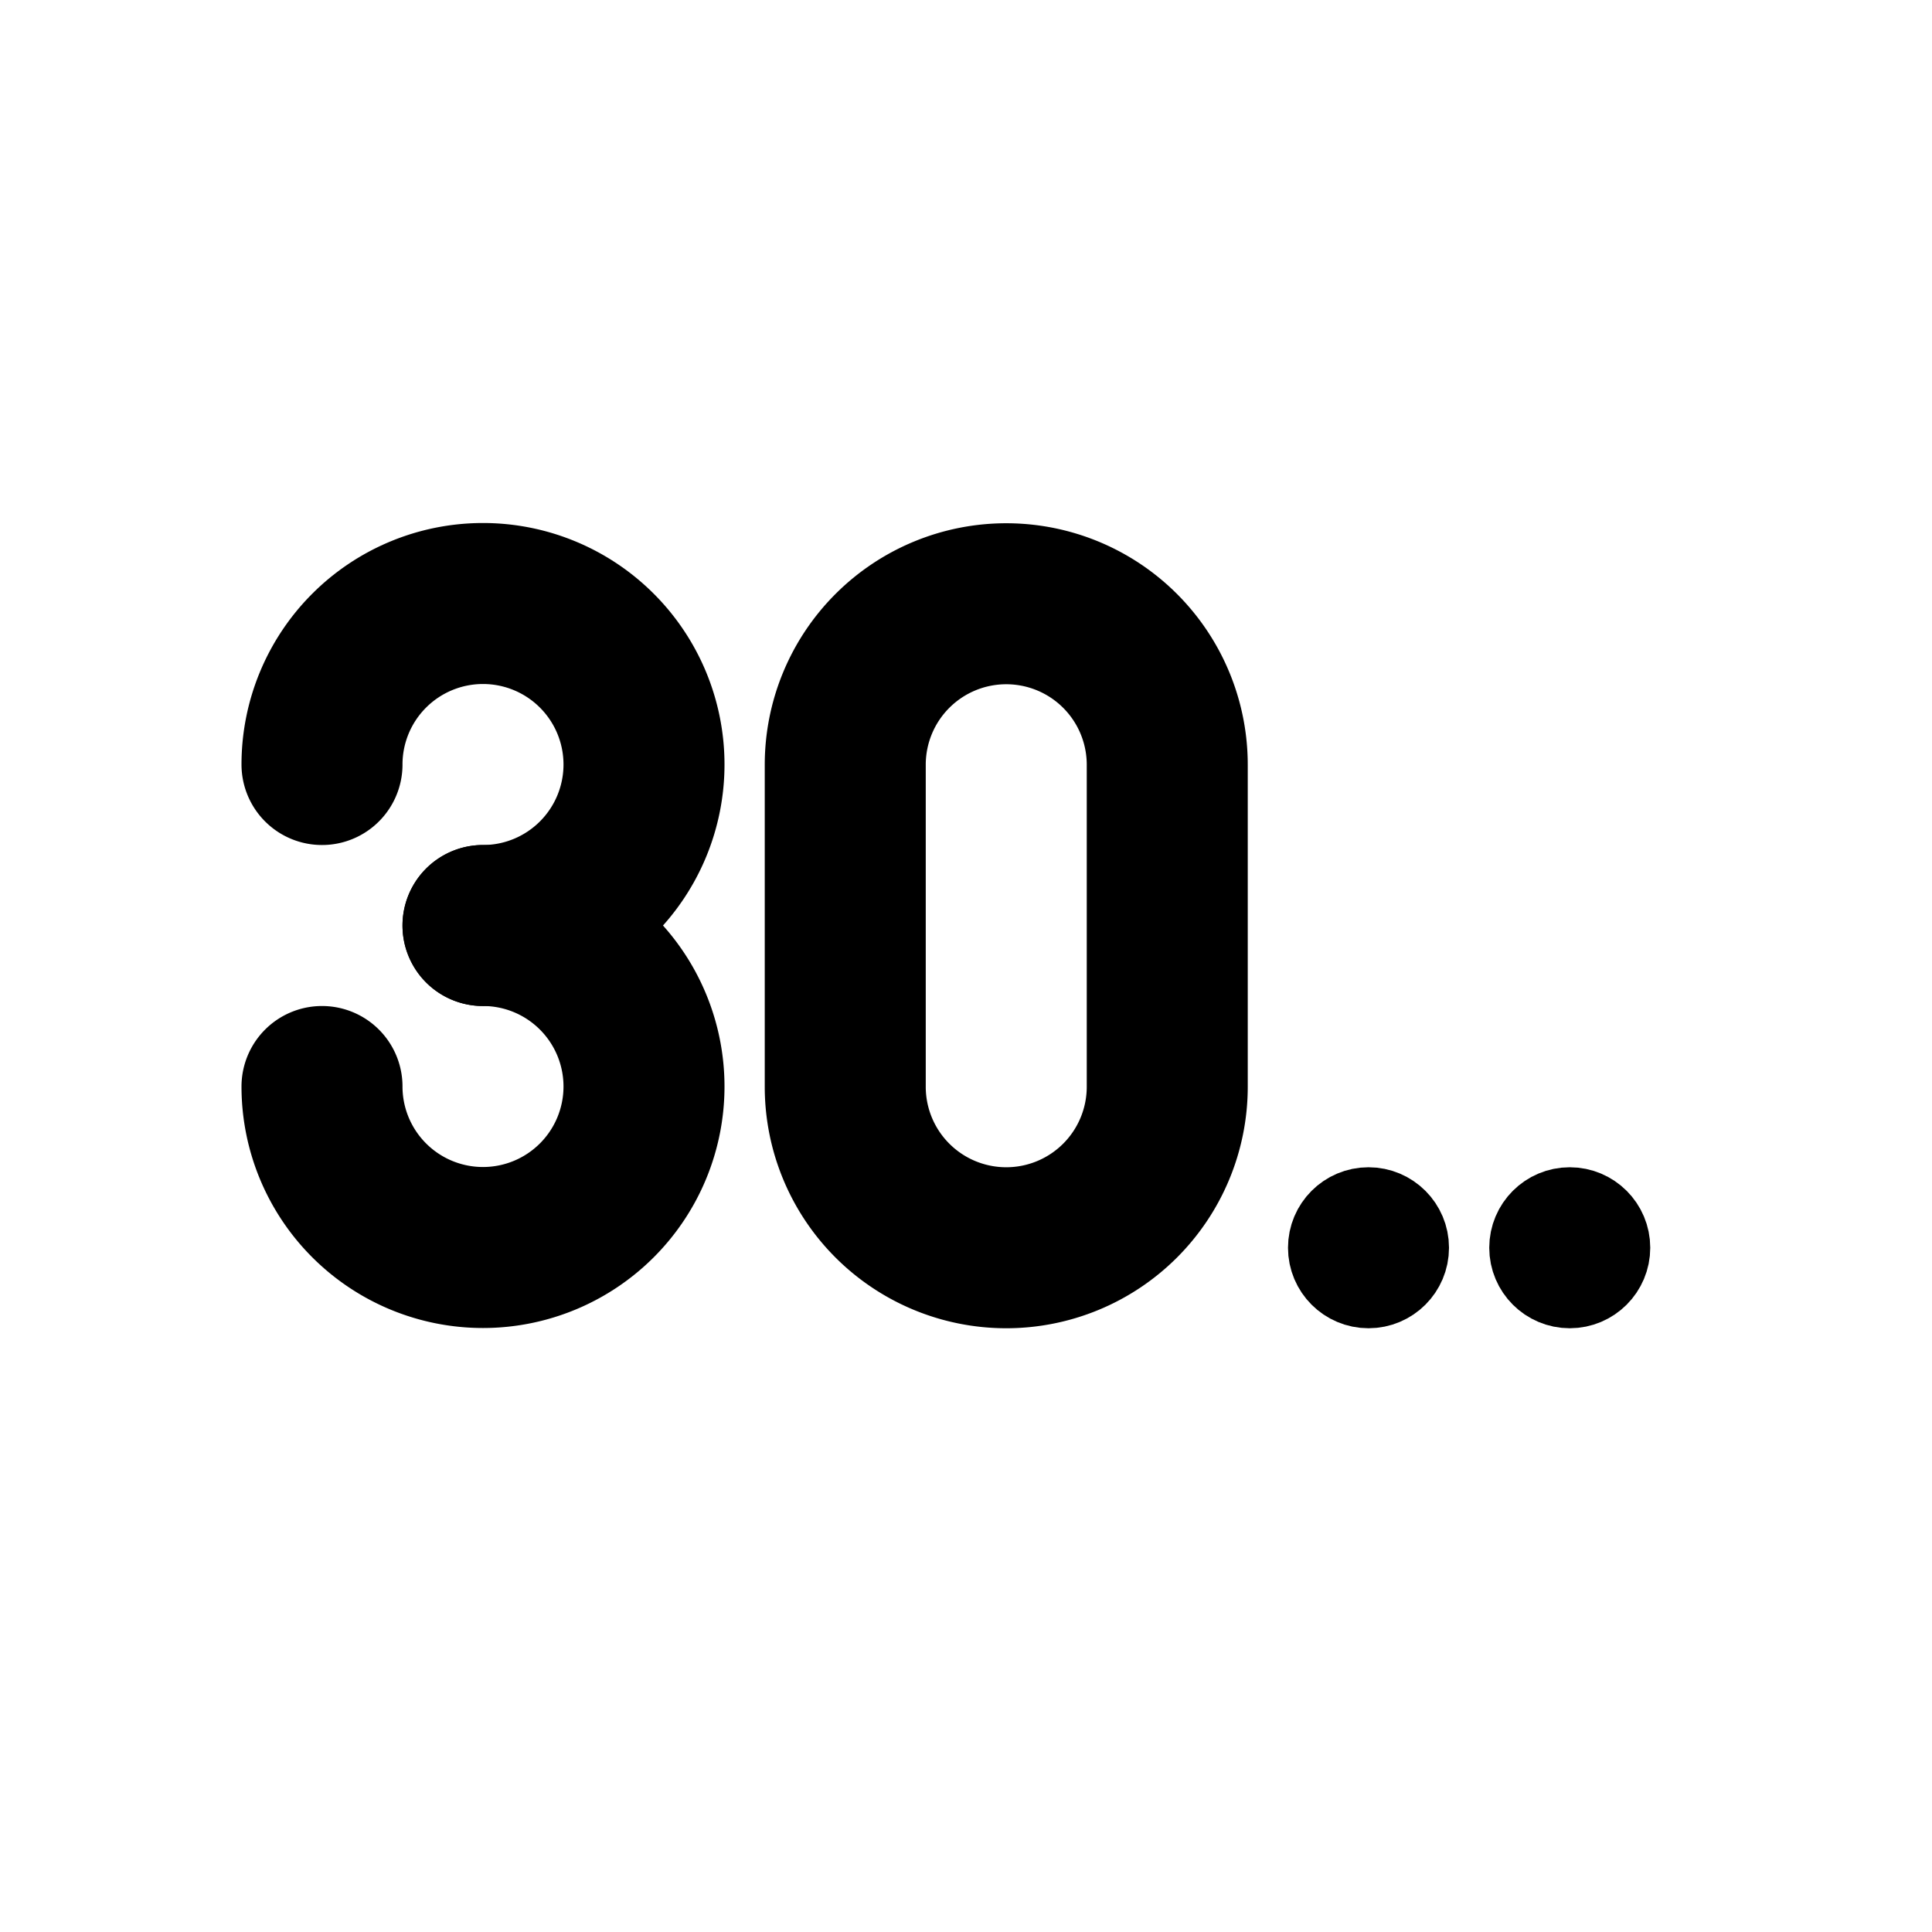 <?xml version="1.0" encoding="UTF-8" standalone="no"?>
<svg
   class="icon icon-tabler icon-tabler-file-export"
   width="24"
   height="24"
   viewBox="0 0 24 24"
   stroke-width="2"
   stroke="currentColor"
   fill="none"
   stroke-linecap="round"
   stroke-linejoin="round"
   version="1.1"
   id="svg8"
   xmlns="http://www.w3.org/2000/svg"
   xmlns:svg="http://www.w3.org/2000/svg">
  <defs
     id="defs12" />
  <path
     stroke="none"
     d="M0 0h24v24H0z"
     fill="none"
     id="path2" />
  <path
     d="m 6,11.497 a 2,2 0 1 0 -2,-2"
     id="path393" />
  <path
     d="m 4,13.497 a 2,2 0 1 0 2,-2"
     id="path395" />
  <path
     d="m 12.5,7.5 a 2,2 0 0 1 2,2 v 4 a 2,2 0 1 1 -4,0 v -4 a 2,2 0 0 1 2,-2 z"
     id="path551" />
  <circle
     cx="17"
     cy="15.5"
     r="0.5"
     id="circle704"
     style="stroke-width:1" />
  <circle
     cx="19.5"
     cy="15.5"
     r="0.5"
     id="circle851"
     style="stroke-width:1" />
</svg>
